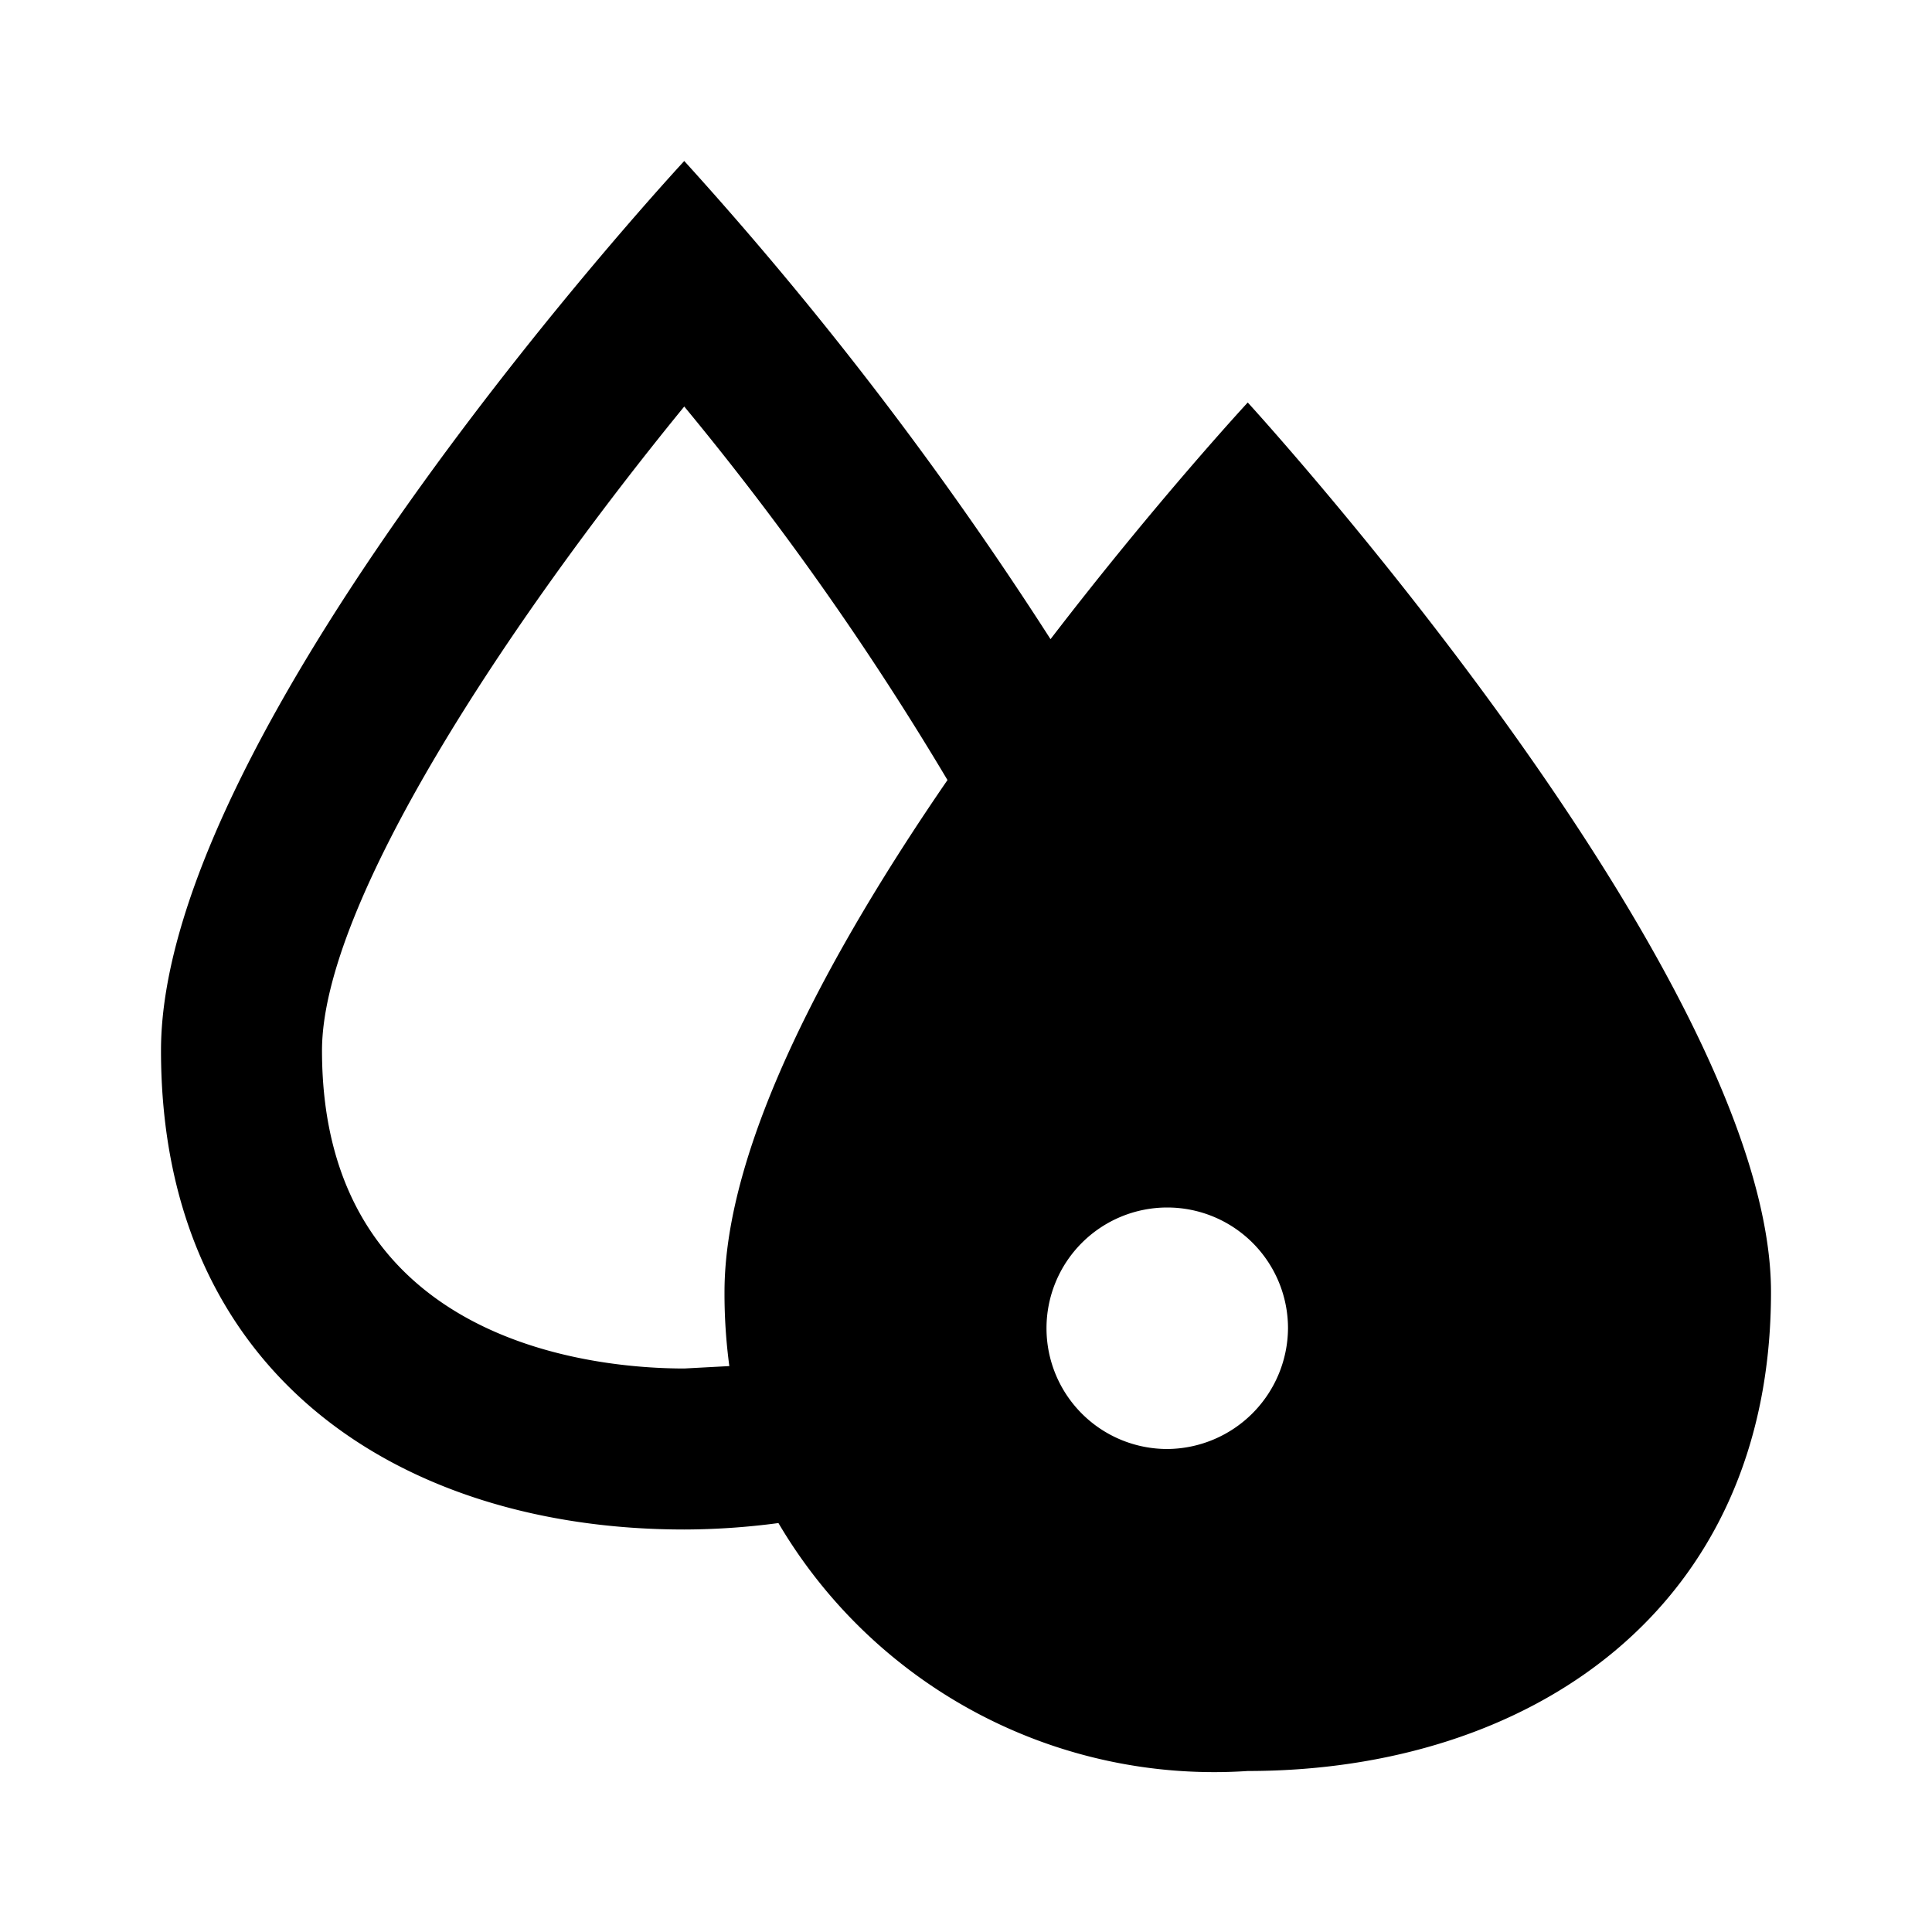 <svg xmlns="http://www.w3.org/2000/svg" viewBox="0 0 24 24"><defs><style>.cls-1{opacity:0;}.cls-2{fill:none;}</style></defs><g id="Layer_2" data-name="Layer 2"><g id="UI_Outline" data-name="UI Outline"><g id="color-invert-B"><g class="cls-1"><rect class="cls-2" width="24" height="24"/></g><path d="M15.5,5s-1.13,1.22-2.45,2.94A45,45,0,0,0,8.5,2S2,9,2,13.05,5,19,8.5,19a9,9,0,0,0,1.17-.08A6.28,6.28,0,0,0,15.5,22C19,22,22,20,22,16.05S15.5,5,15.5,5ZM9,16.05a6.77,6.77,0,0,0,.06.92L8.5,17C7.44,17,4,16.72,4,13.05c0-1.83,2.31-5.32,4.5-8a36.92,36.92,0,0,1,3.27,4.64C10.32,11.8,9,14.22,9,16.05ZM14.5,18A1.5,1.5,0,1,1,16,16.5,1.51,1.51,0,0,1,14.5,18Z"/></g></g></g></svg>